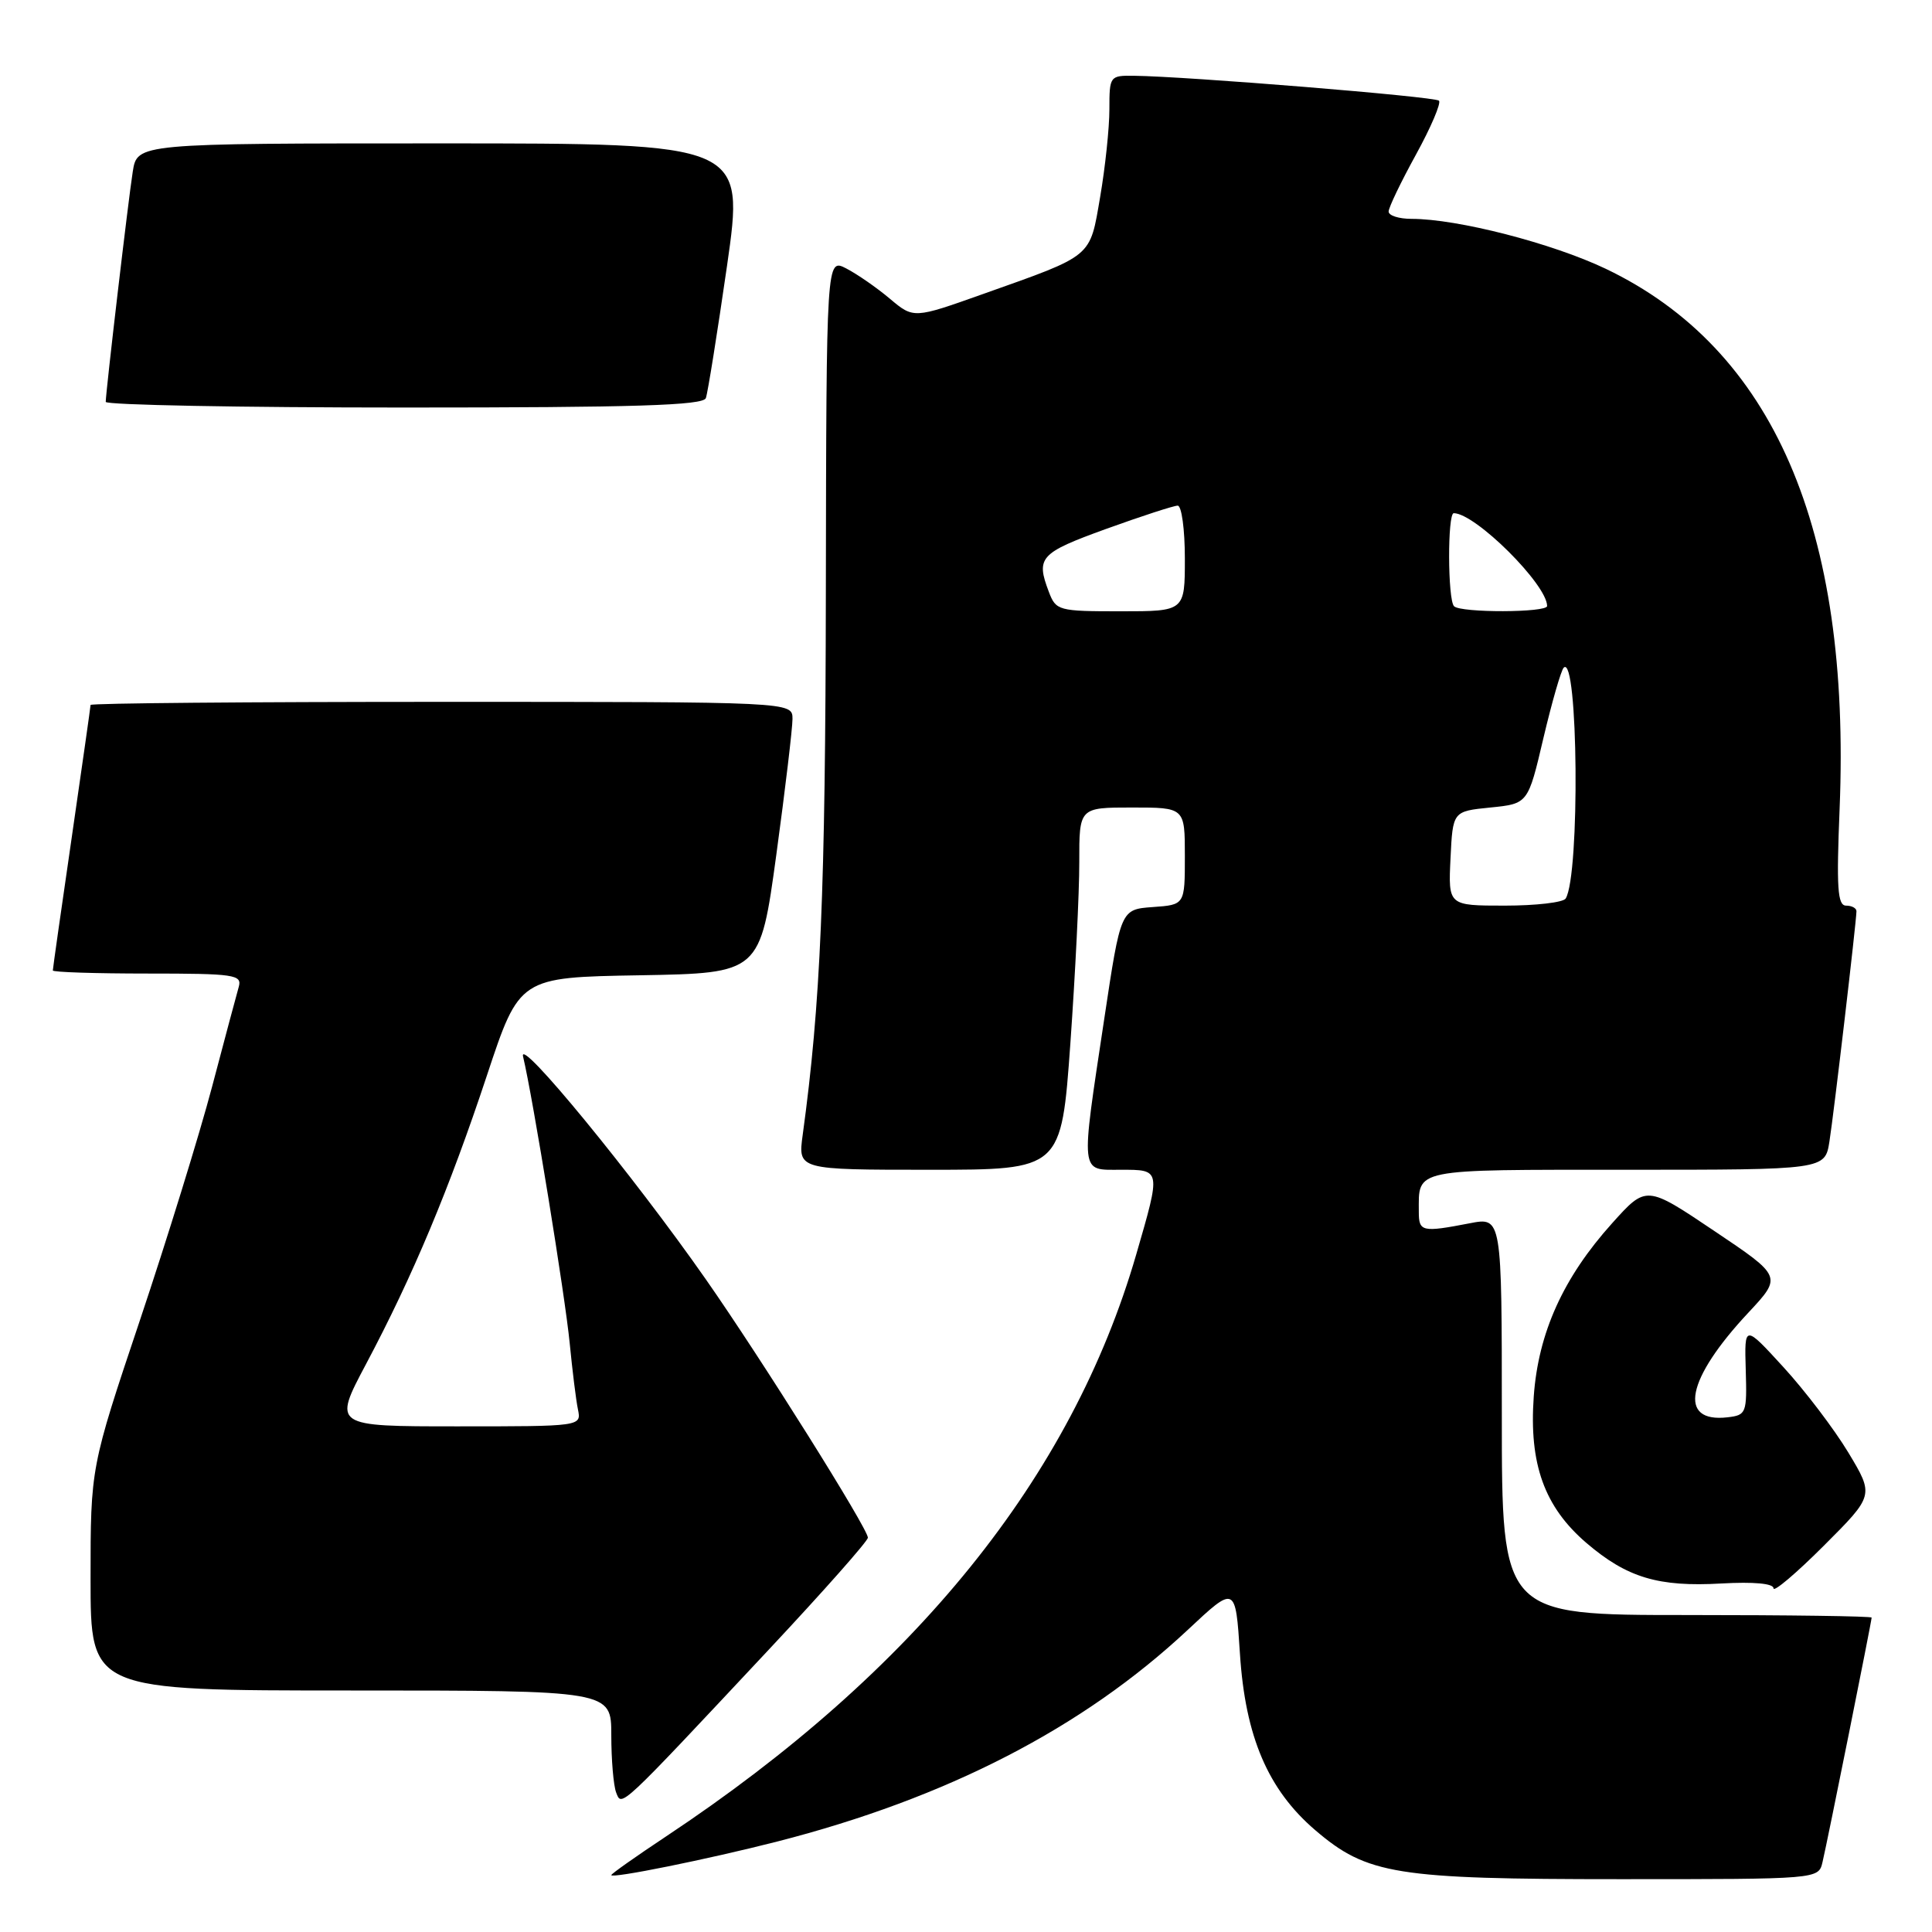 <?xml version="1.0" encoding="UTF-8" standalone="no"?>
<!DOCTYPE svg PUBLIC "-//W3C//DTD SVG 1.1//EN" "http://www.w3.org/Graphics/SVG/1.1/DTD/svg11.dtd" >
<svg xmlns="http://www.w3.org/2000/svg" xmlns:xlink="http://www.w3.org/1999/xlink" version="1.1" viewBox="0 0 256 256">
 <g >
 <path fill="currentColor"
d=" M 103.00 244.01 C 125.45 238.26 143.48 228.97 157.37 215.98 C 163.71 210.04 163.71 210.04 164.30 219.15 C 165.01 230.11 168.01 237.14 174.27 242.50 C 181.15 248.39 184.96 249.00 214.66 249.00 C 240.96 249.00 240.96 249.00 241.49 246.75 C 242.14 244.02 248.00 214.83 248.00 214.34 C 248.00 214.15 236.97 214.00 223.50 214.00 C 199.00 214.00 199.00 214.00 199.00 187.63 C 199.00 161.27 199.00 161.27 194.75 162.09 C 188.43 163.31 188.00 163.22 188.00 160.58 C 188.00 154.79 186.95 155.00 215.52 155.00 C 241.82 155.00 241.82 155.00 242.41 151.25 C 243.00 147.52 245.97 122.18 245.99 120.75 C 246.00 120.34 245.38 120.00 244.62 120.00 C 243.48 120.00 243.33 117.67 243.76 107.12 C 245.26 69.99 234.96 46.23 212.78 35.62 C 205.67 32.23 193.13 29.00 187.04 29.00 C 185.37 29.00 184.00 28.57 184.00 28.03 C 184.00 27.50 185.63 24.11 187.62 20.49 C 189.61 16.87 190.98 13.65 190.67 13.34 C 190.13 12.80 157.26 10.12 150.25 10.04 C 147.06 10.00 147.00 10.08 147.00 14.48 C 147.00 16.95 146.45 22.16 145.78 26.07 C 144.38 34.21 144.95 33.74 130.28 38.95 C 121.06 42.23 121.06 42.23 117.91 39.58 C 116.18 38.12 113.58 36.32 112.13 35.57 C 109.50 34.21 109.50 34.21 109.43 78.35 C 109.37 118.22 108.74 133.01 106.36 150.39 C 105.73 155.00 105.73 155.00 123.18 155.00 C 140.63 155.00 140.63 155.00 141.83 138.25 C 142.48 129.04 143.02 118.24 143.01 114.25 C 143.00 107.00 143.00 107.00 150.00 107.00 C 157.00 107.00 157.00 107.00 157.00 113.44 C 157.00 119.89 157.00 119.89 152.75 120.19 C 148.50 120.50 148.50 120.50 146.32 135.00 C 143.17 155.90 143.07 155.00 148.50 155.00 C 153.86 155.00 153.84 154.89 150.56 166.21 C 141.99 195.76 121.26 221.43 88.25 243.34 C 84.26 245.99 81.00 248.29 81.00 248.46 C 81.00 248.95 93.77 246.37 103.00 244.01 Z  M 101.92 218.53 C 109.11 210.85 115.00 204.20 115.00 203.75 C 115.00 202.55 100.90 180.07 93.55 169.55 C 83.89 155.72 68.62 137.11 69.31 140.00 C 70.60 145.39 74.90 171.85 75.49 178.00 C 75.84 181.57 76.32 185.51 76.58 186.75 C 77.04 189.00 77.04 189.00 60.58 189.00 C 44.12 189.00 44.12 189.00 48.50 180.75 C 54.71 169.06 59.55 157.50 64.52 142.50 C 68.83 129.50 68.83 129.50 84.78 129.23 C 100.72 128.95 100.72 128.95 102.87 113.23 C 104.05 104.58 105.01 96.49 105.01 95.25 C 105.00 93.00 105.00 93.00 58.50 93.00 C 32.92 93.00 12.00 93.18 12.00 93.41 C 12.00 93.63 10.87 101.55 9.50 111.00 C 8.12 120.45 7.00 128.37 7.00 128.59 C 7.00 128.82 12.66 129.00 19.57 129.00 C 31.06 129.00 32.09 129.15 31.64 130.75 C 31.36 131.71 29.77 137.68 28.10 144.00 C 26.43 150.32 22.12 164.26 18.53 174.97 C 12.00 194.44 12.00 194.44 12.00 209.22 C 12.00 224.00 12.00 224.00 46.50 224.00 C 81.00 224.00 81.00 224.00 81.00 229.92 C 81.00 233.17 81.29 236.59 81.64 237.51 C 82.39 239.45 81.90 239.91 101.92 218.53 Z  M 244.92 192.48 C 243.04 189.36 239.17 184.27 236.32 181.16 C 231.14 175.50 231.14 175.50 231.32 181.50 C 231.49 187.26 231.40 187.51 228.91 187.80 C 222.27 188.57 223.43 182.73 231.68 173.92 C 236.14 169.14 236.14 169.14 227.14 163.10 C 218.14 157.05 218.14 157.05 213.62 162.08 C 207.14 169.28 203.83 176.60 203.23 185.04 C 202.59 193.99 204.64 199.68 210.22 204.46 C 215.59 209.05 219.74 210.30 228.09 209.82 C 232.39 209.58 235.00 209.82 235.00 210.46 C 235.00 211.02 238.00 208.48 241.67 204.81 C 248.33 198.15 248.33 198.15 244.92 192.48 Z  M 93.53 52.75 C 93.78 52.06 95.04 44.19 96.33 35.25 C 98.66 19.00 98.66 19.00 58.42 19.00 C 18.18 19.00 18.18 19.00 17.59 22.75 C 17.00 26.48 14.03 51.82 14.01 53.25 C 14.00 53.66 31.79 54.00 53.53 54.00 C 84.24 54.00 93.17 53.72 93.53 52.75 Z  M 192.20 113.75 C 192.50 107.50 192.50 107.50 197.48 107.00 C 202.47 106.50 202.47 106.50 204.51 97.80 C 205.64 93.02 206.85 88.82 207.20 88.47 C 209.12 86.55 209.37 115.97 207.46 119.06 C 207.14 119.58 203.51 120.00 199.39 120.00 C 191.90 120.00 191.90 120.00 192.20 113.75 Z  M 138.98 78.43 C 137.24 73.86 137.78 73.27 146.55 70.09 C 151.26 68.39 155.53 67.00 156.05 67.00 C 156.57 67.00 157.00 70.15 157.00 74.00 C 157.00 81.00 157.00 81.00 148.48 81.00 C 140.24 81.00 139.92 80.91 138.98 78.43 Z  M 192.67 80.33 C 191.82 79.48 191.79 68.00 192.63 68.00 C 195.49 68.00 205.00 77.46 205.00 80.30 C 205.00 81.19 193.55 81.22 192.67 80.33 Z "/>
</g>
</svg>